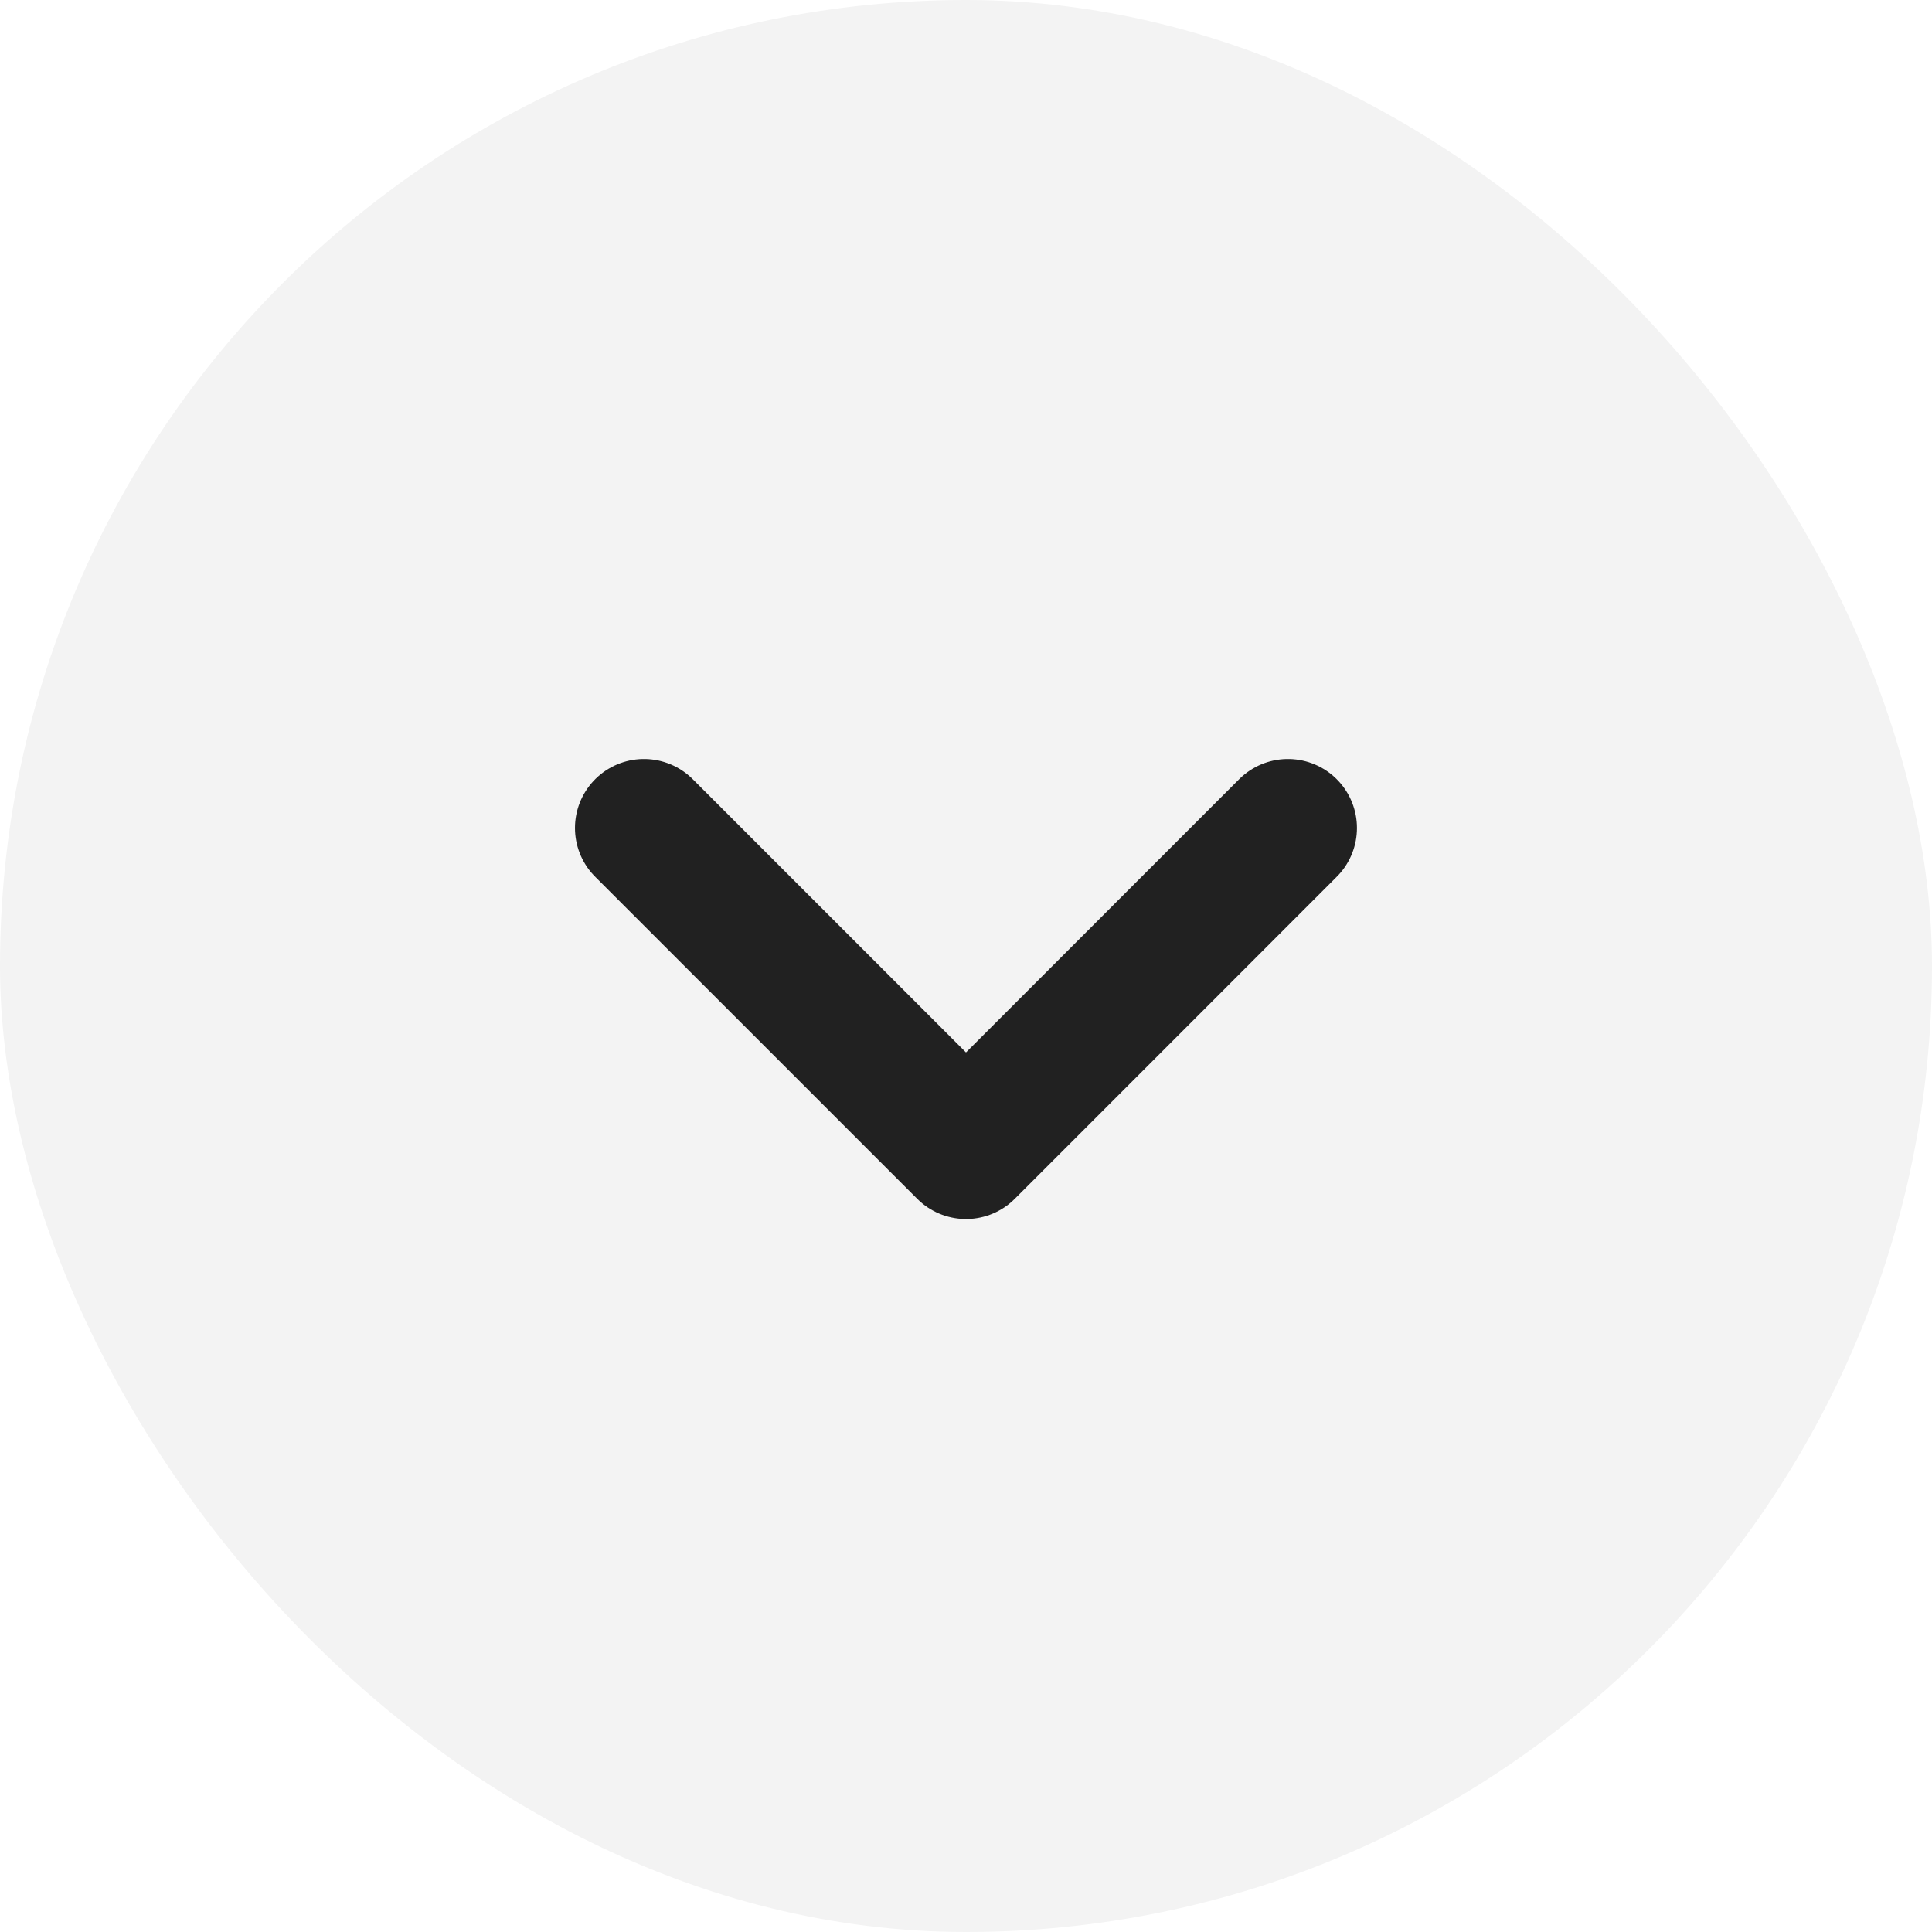 <svg width="28" height="28" viewBox="0 0 28 28" fill="none" xmlns="http://www.w3.org/2000/svg">
<rect width="28" height="28" rx="14" fill="black" fill-opacity="0.05"/>
<path d="M18.666 12L14 16.667L9.333 12" stroke="#212121" stroke-width="2" stroke-linecap="round" stroke-linejoin="round"/>
</svg>
